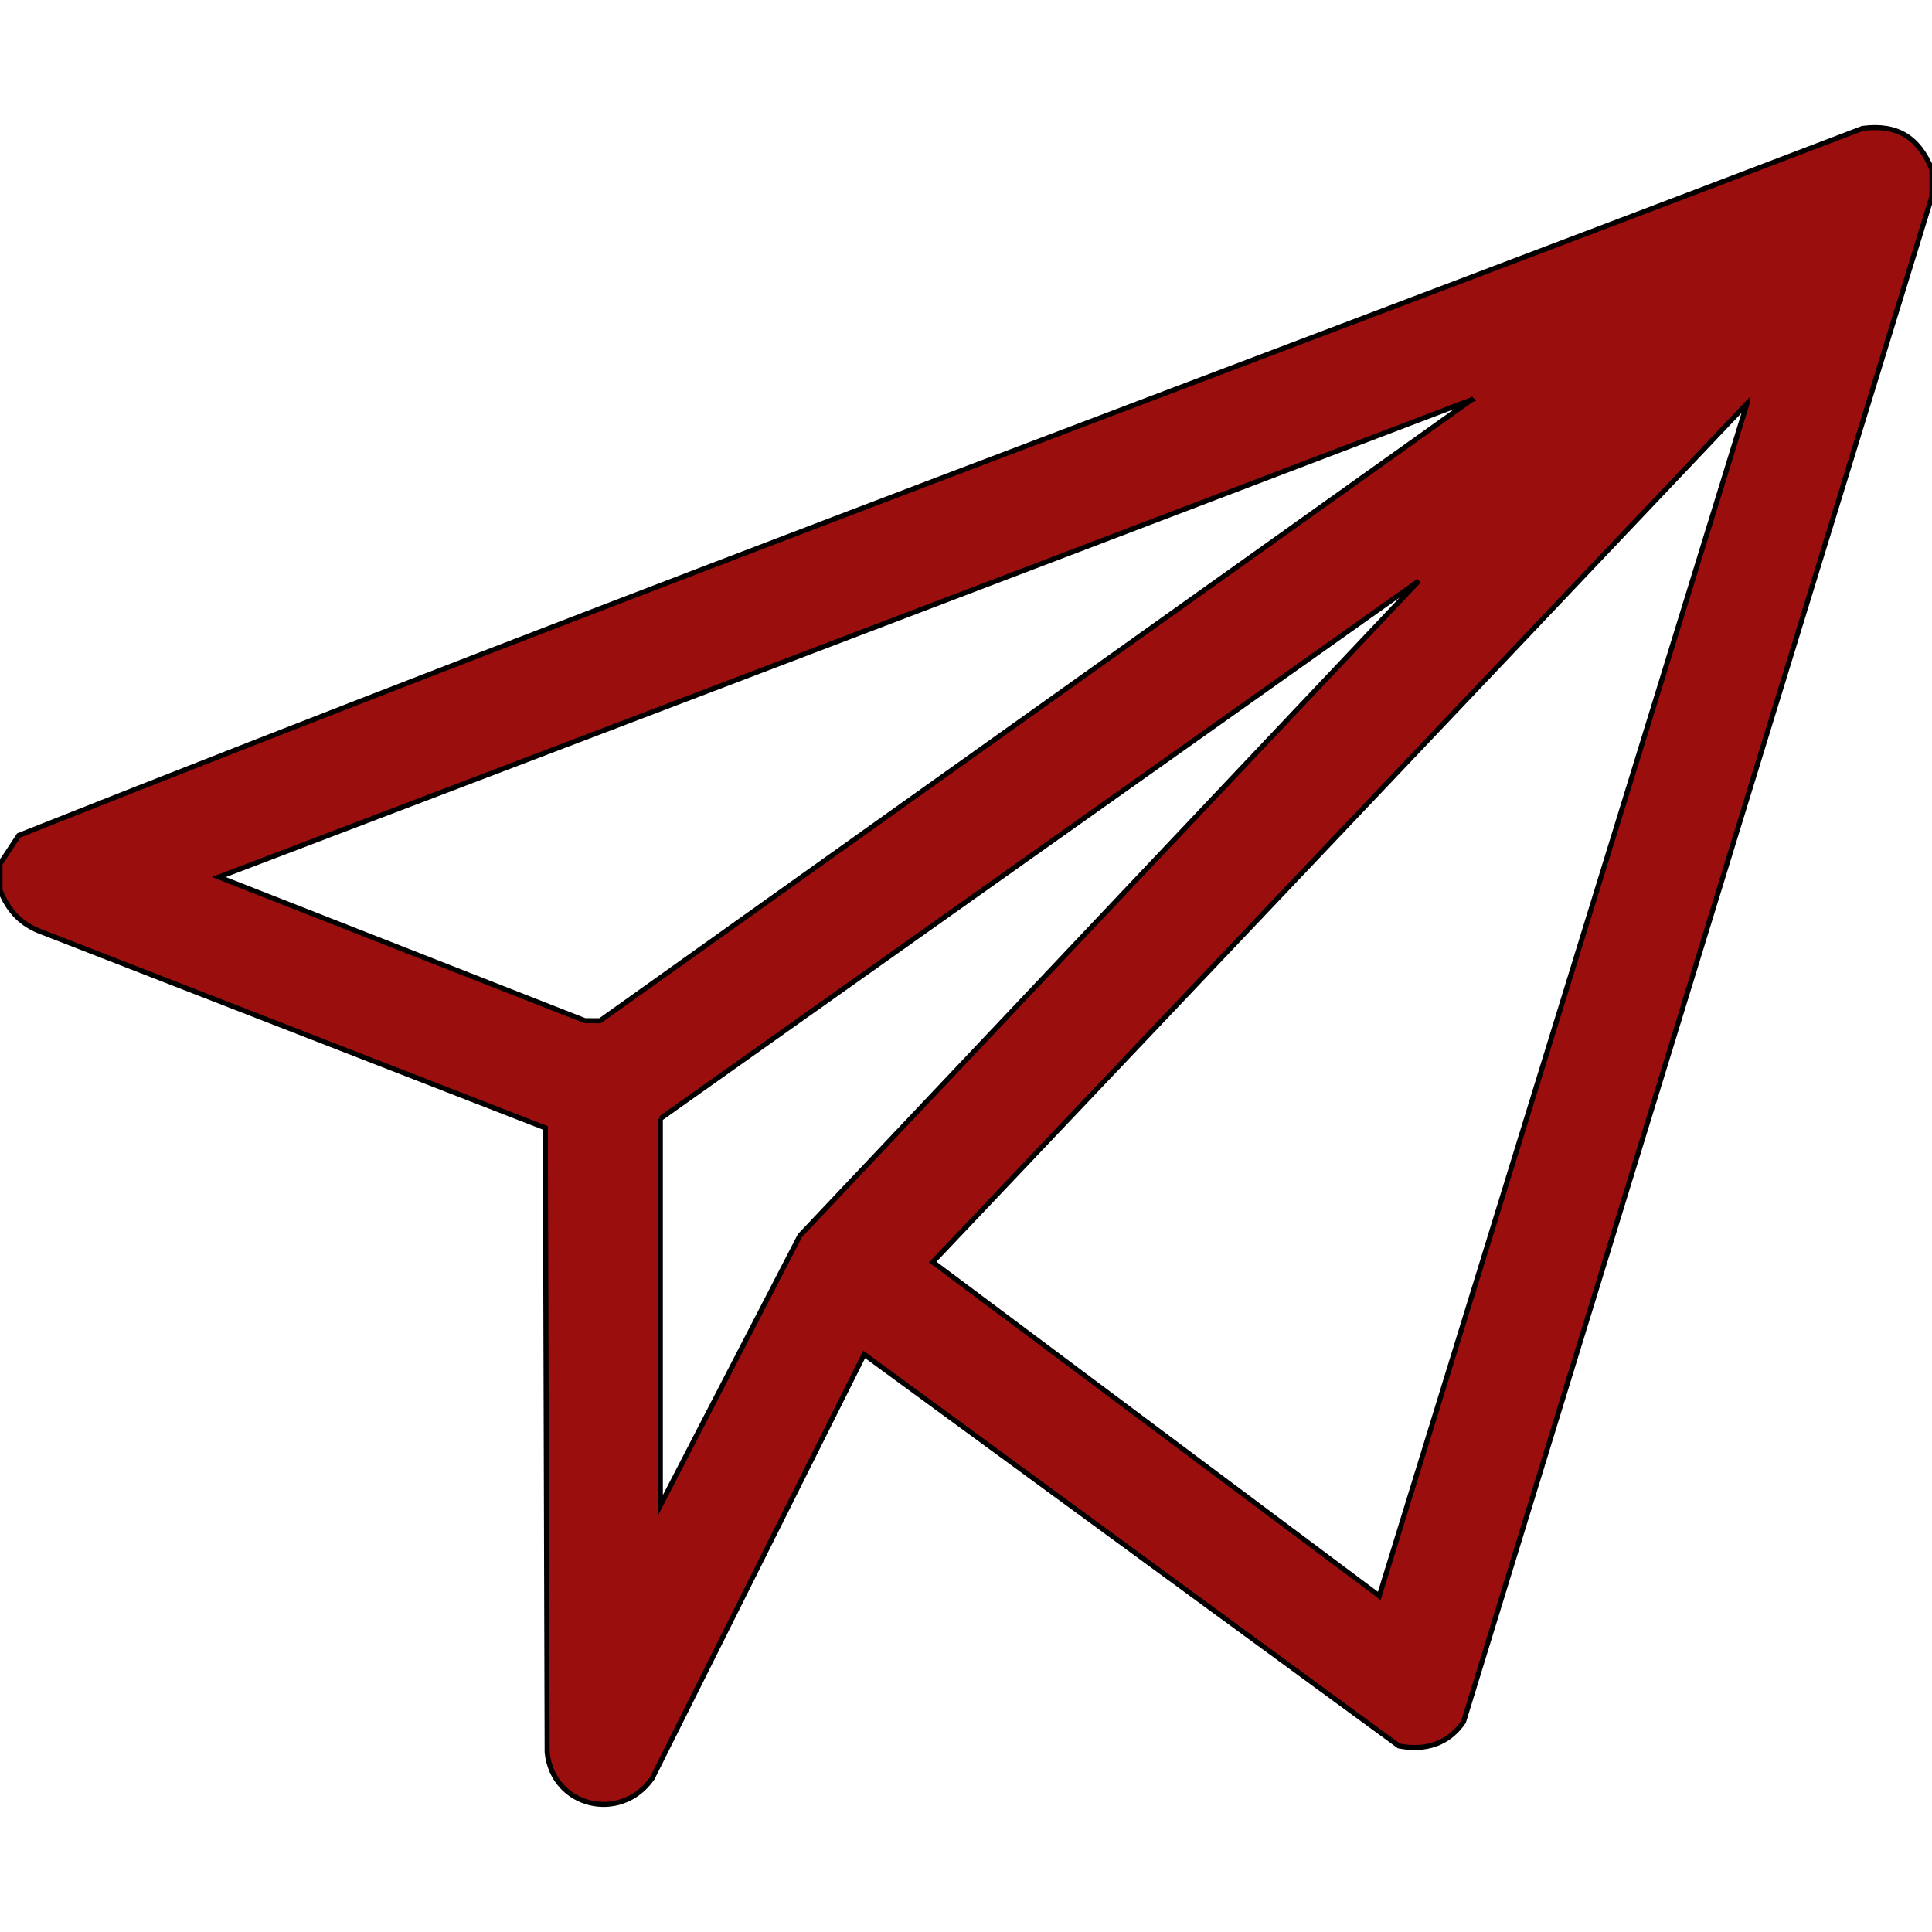 <?xml version="1.0" encoding="UTF-8"?>
<svg id="Layer_1" xmlns="http://www.w3.org/2000/svg" version="1.1" viewBox="0 0 384 384">
  <!-- Generator: Adobe Illustrator 29.7.1, SVG Export Plug-In . SVG Version: 2.1.1 Build 8)  -->
  <defs>
    <style>
      .st0 {
        fill: #9a0e0e;
        stroke: #000;
        stroke-miterlimit: 10;
      }
    </style>
  </defs>
  <path class="st0" d="M384,33.7v5.25l-93.11,303.26c-2.99,4.42-7.63,5.83-12.85,4.81l-106.28-77.83-42.13,84.25c-6.22,8.95-19.75,5.77-20.88-5.12l-.36-124.14L8.5,185.33c-4.33-1.56-6.75-4.2-8.5-8.38v-5.25l3.73-5.65C125.19,117.8,248.02,72.2,370.19,25.52c7.03-.9,11.15,1.84,13.81,8.18ZM292.5,79.46L43.5,174.32l72.75,28.54,3.01.02,173.23-123.43ZM347.24,80.2l-161.85,170.64,88.75,66.36,73.1-236.99ZM131.25,222.32v76.88l27.75-53.62,123-130.12-150.75,106.87Z"/>
</svg>